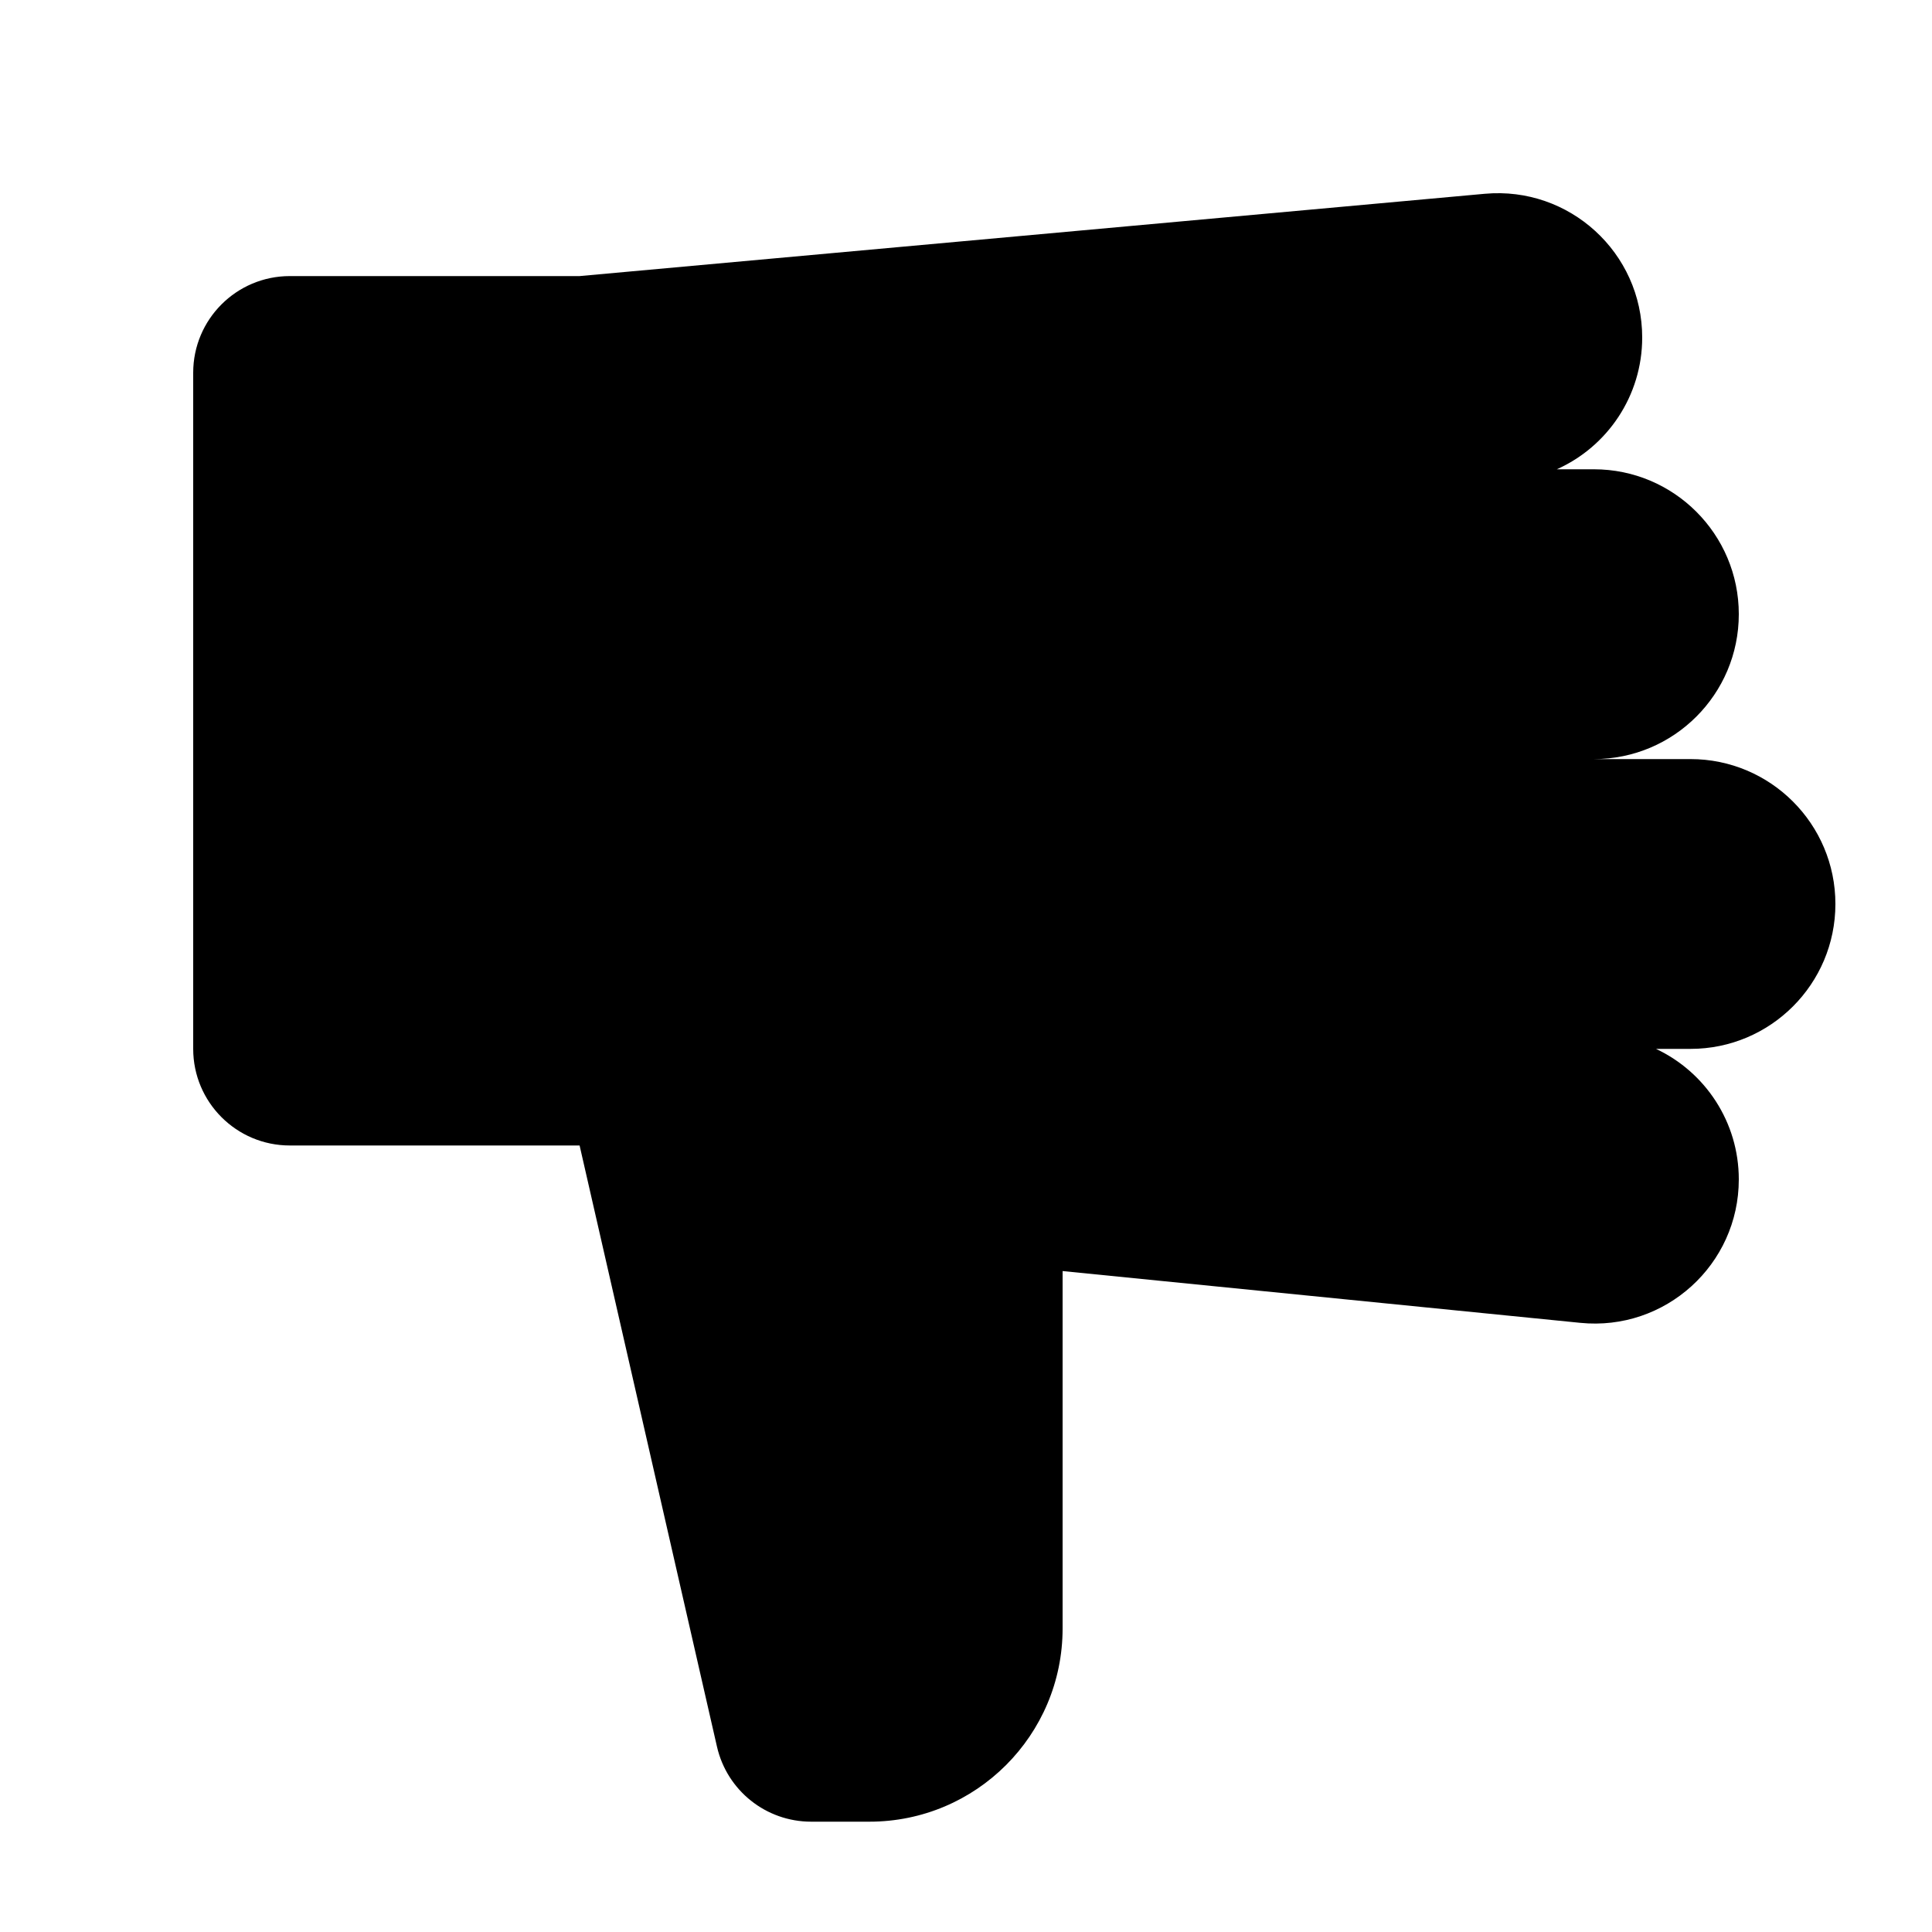 <?xml version="1.0" encoding="UTF-8"?>
<svg id="Layer_1" xmlns="http://www.w3.org/2000/svg" version="1.1" viewBox="0 0 20 20">
  <!-- Generator: Adobe Illustrator 29.5.1, SVG Export Plug-In . SVG Version: 2.1.0 Build 141)  -->
  <path d="M6,11.858l1.422,6.223c.104.455.508.777.975.777h.603c1.105,0,2-.896,2-2v-3.7l5.359.536c.879.088,1.641-.602,1.641-1.485,0-.593-.347-1.111-.857-1.351h.357c.828,0,1.5-.672,1.5-1.5s-.672-1.5-1.5-1.5h-1c.828,0,1.5-.672,1.5-1.5s-.672-1.5-1.5-1.5h-.384c.524-.234.884-.76.884-1.364,0-.878-.754-1.567-1.629-1.488l-9.371.852h-3c-.552,0-1,.448-1,1v7c0,.552.448,1,1,1h3Z"/>
</svg>